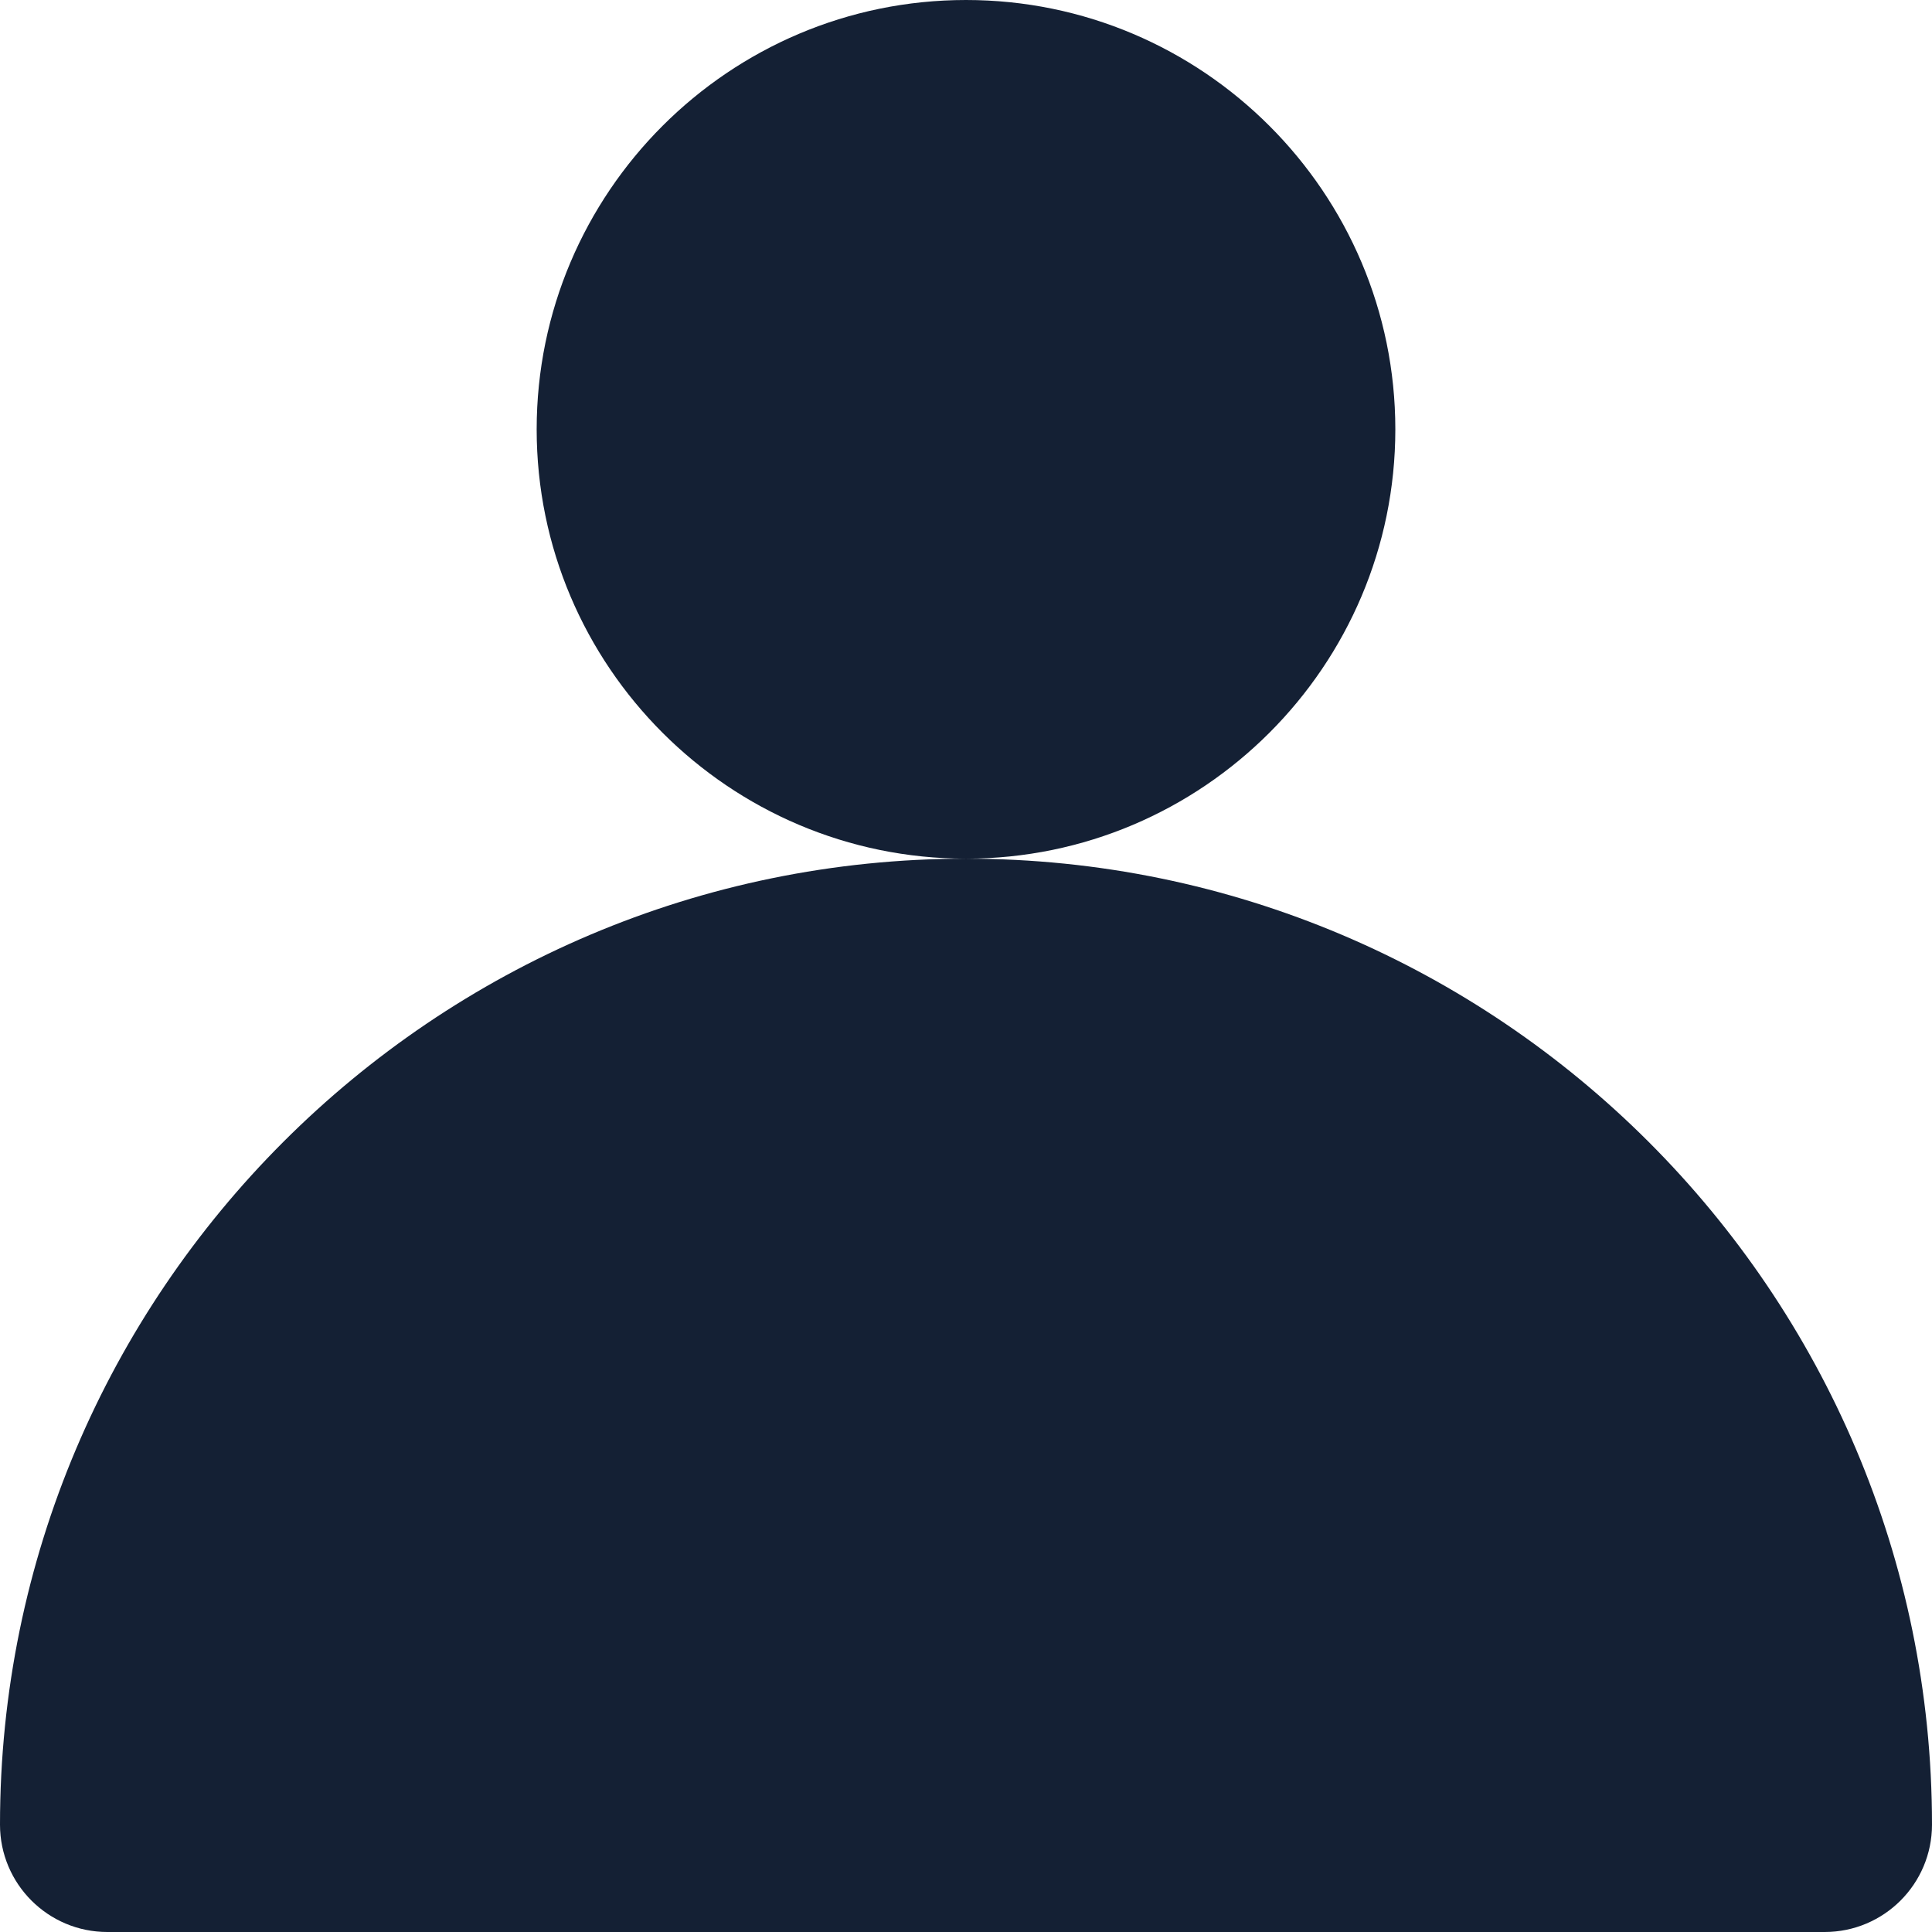 <svg 
 xmlns="http://www.w3.org/2000/svg"
 xmlns:xlink="http://www.w3.org/1999/xlink"
 width="18px" height="18px">
<path fill-rule="evenodd"  fill="rgb(20, 32, 52)"
 d="M18.000,17.000 C18.000,17.552 17.552,18.000 17.000,18.000 L1.000,18.000 C0.448,18.000 -0.000,17.552 -0.000,17.000 C-0.000,12.038 4.038,8.000 9.000,8.000 C13.962,8.000 18.000,12.038 18.000,17.000 ZM5.000,4.000 C5.000,1.794 6.794,-0.000 9.000,-0.000 C11.205,-0.000 13.000,1.794 13.000,4.000 C13.000,6.205 11.205,8.000 9.000,8.000 C6.794,8.000 5.000,6.205 5.000,4.000 Z"/>
</svg>